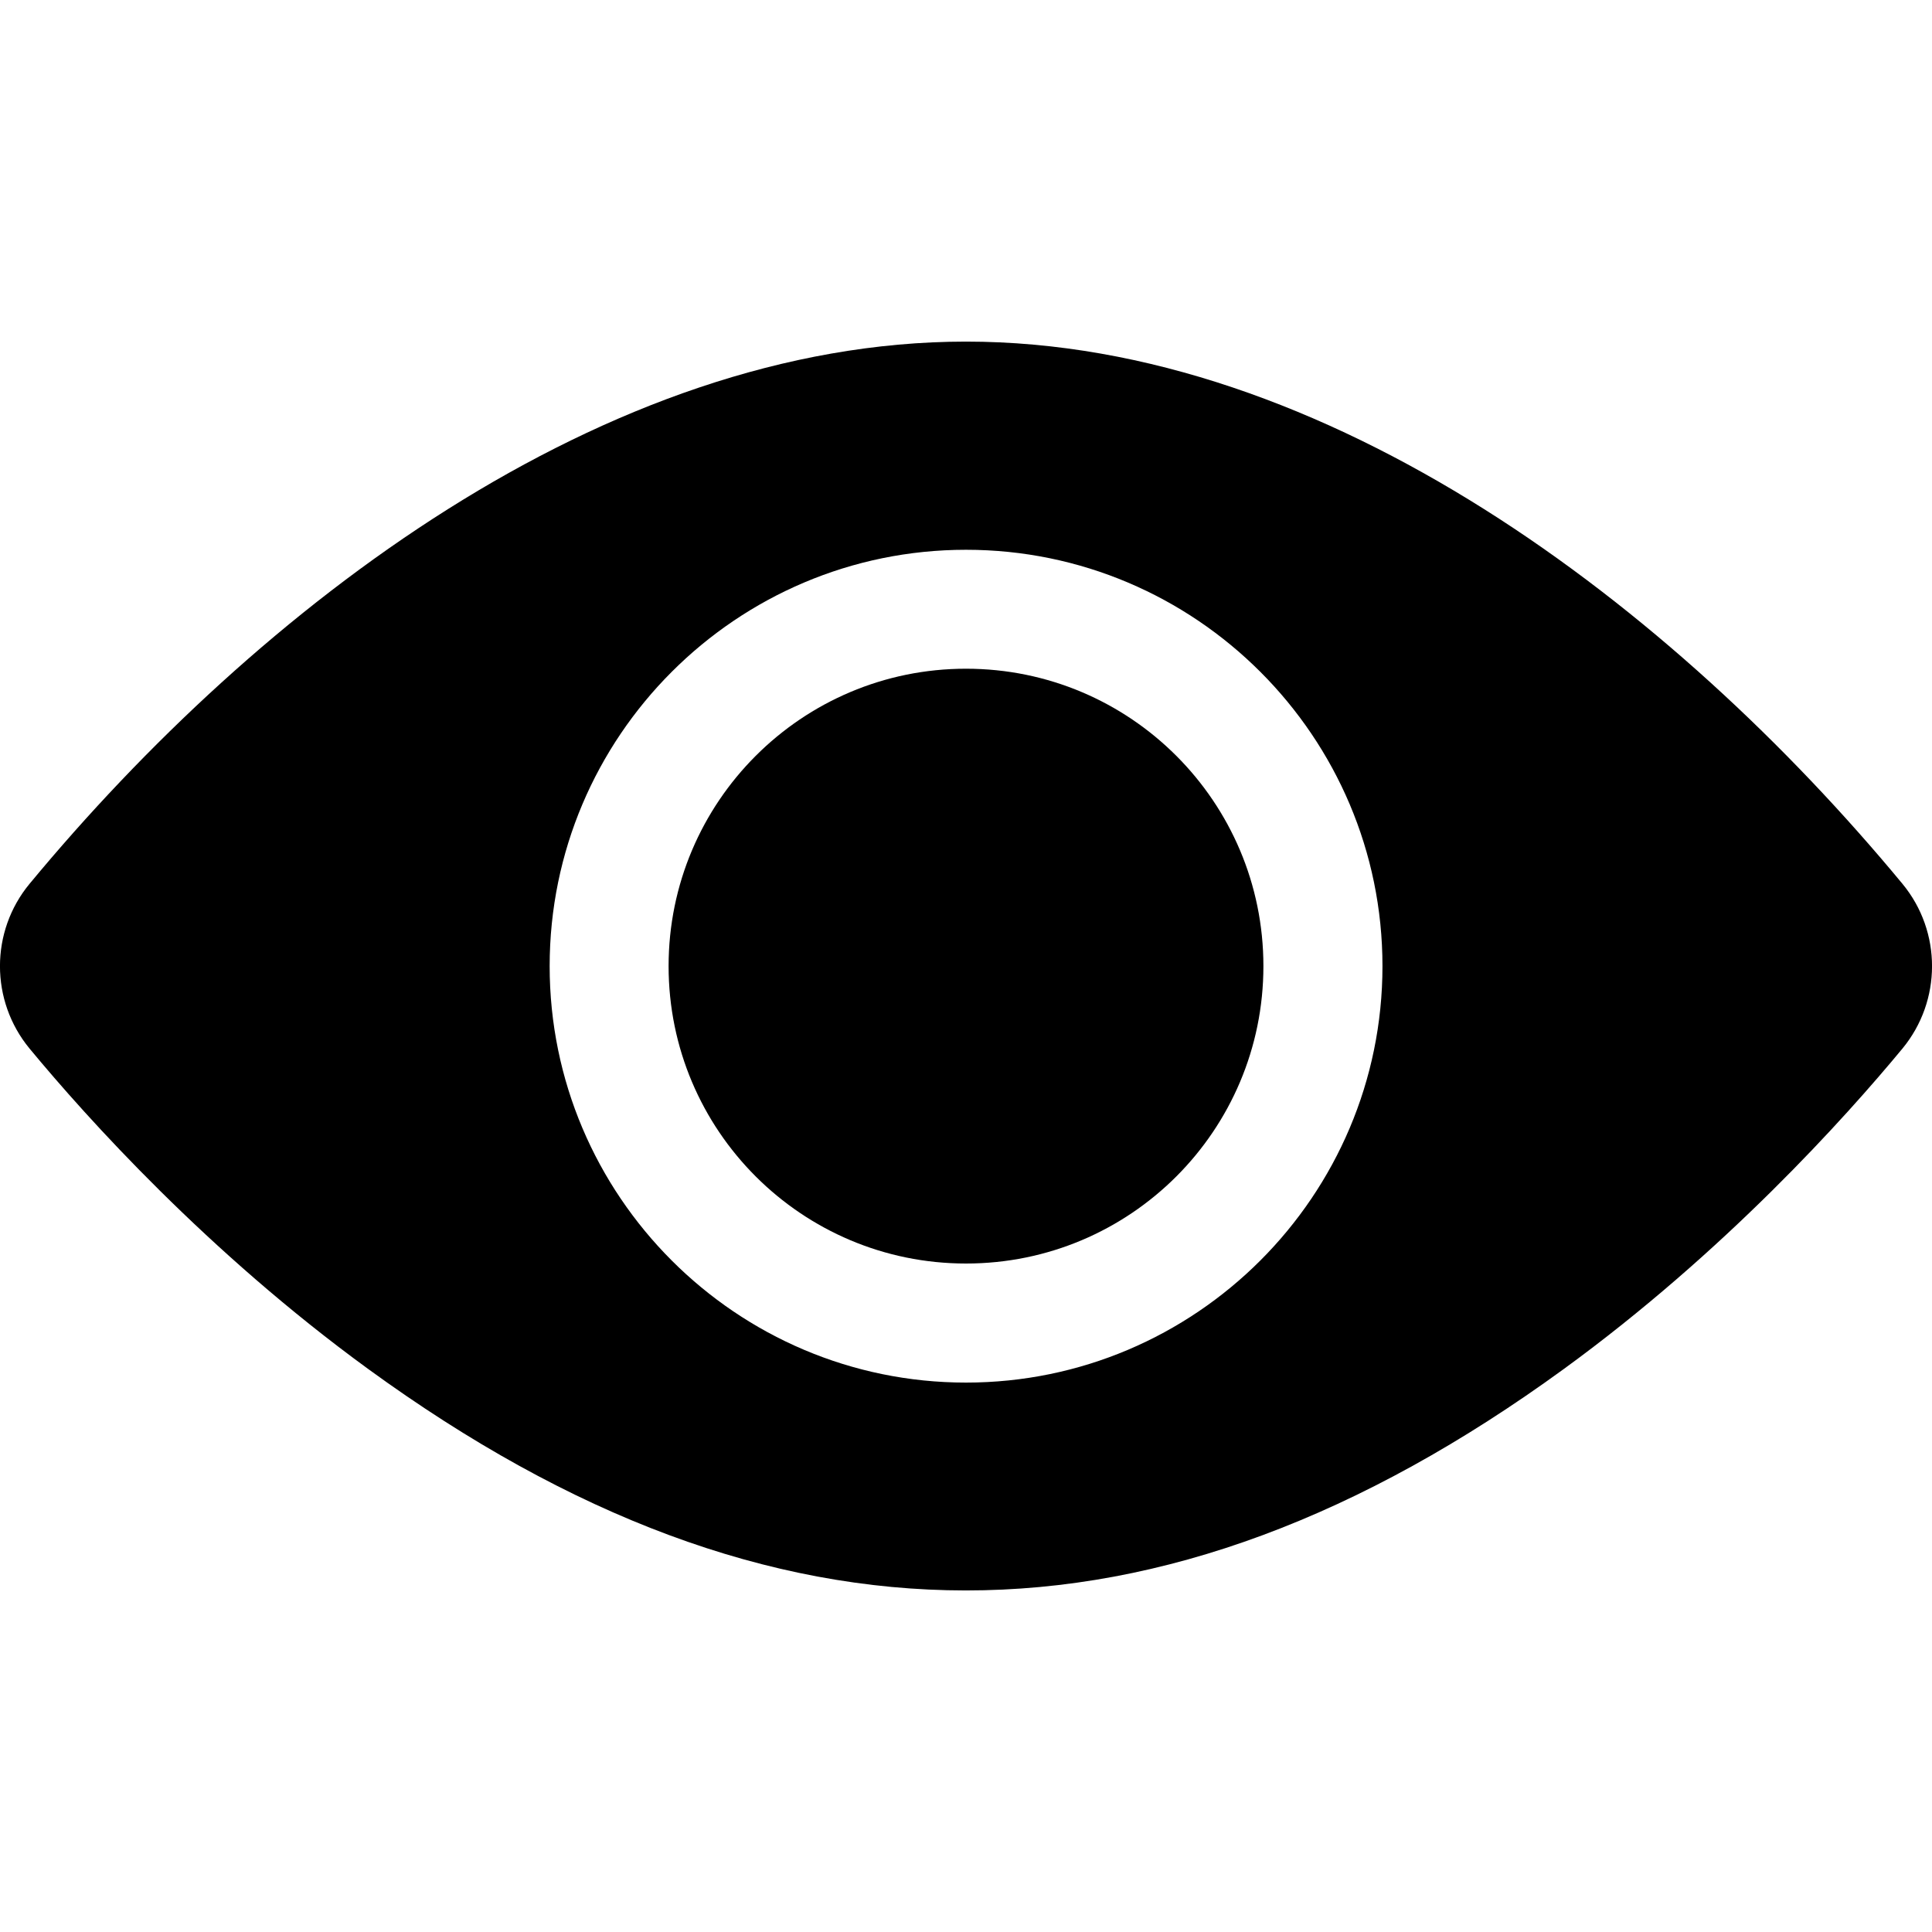 <svg viewBox="0 0 16 16" fill="none" xmlns="http://www.w3.org/2000/svg">
  <path d="M8 10.464C9.361 10.464 10.463 9.362 10.463 8.001C10.463 6.641 9.361 5.538 8 5.538C6.64 5.538 5.537 6.641 5.537 8.001C5.537 9.362 6.64 10.464 8 10.464Z" fill="currentcolor" />
  <path d="M15.755 7.319C13.861 5.031 10.995 2.829 8 2.829C5.004 2.829 2.138 5.033 0.245 7.319C-0.082 7.714 -0.082 8.288 0.245 8.684C0.721 9.259 1.718 10.368 3.05 11.338C6.405 13.78 9.588 13.785 12.95 11.338C14.282 10.368 15.279 9.259 15.755 8.684C16.081 8.289 16.083 7.716 15.755 7.319V7.319ZM8 4.553C9.902 4.553 11.449 6.1 11.449 8.001C11.449 9.903 9.902 11.45 8 11.45C6.098 11.45 4.552 9.903 4.552 8.001C4.552 6.1 6.098 4.553 8 4.553Z" fill="currentcolor" />
</svg>